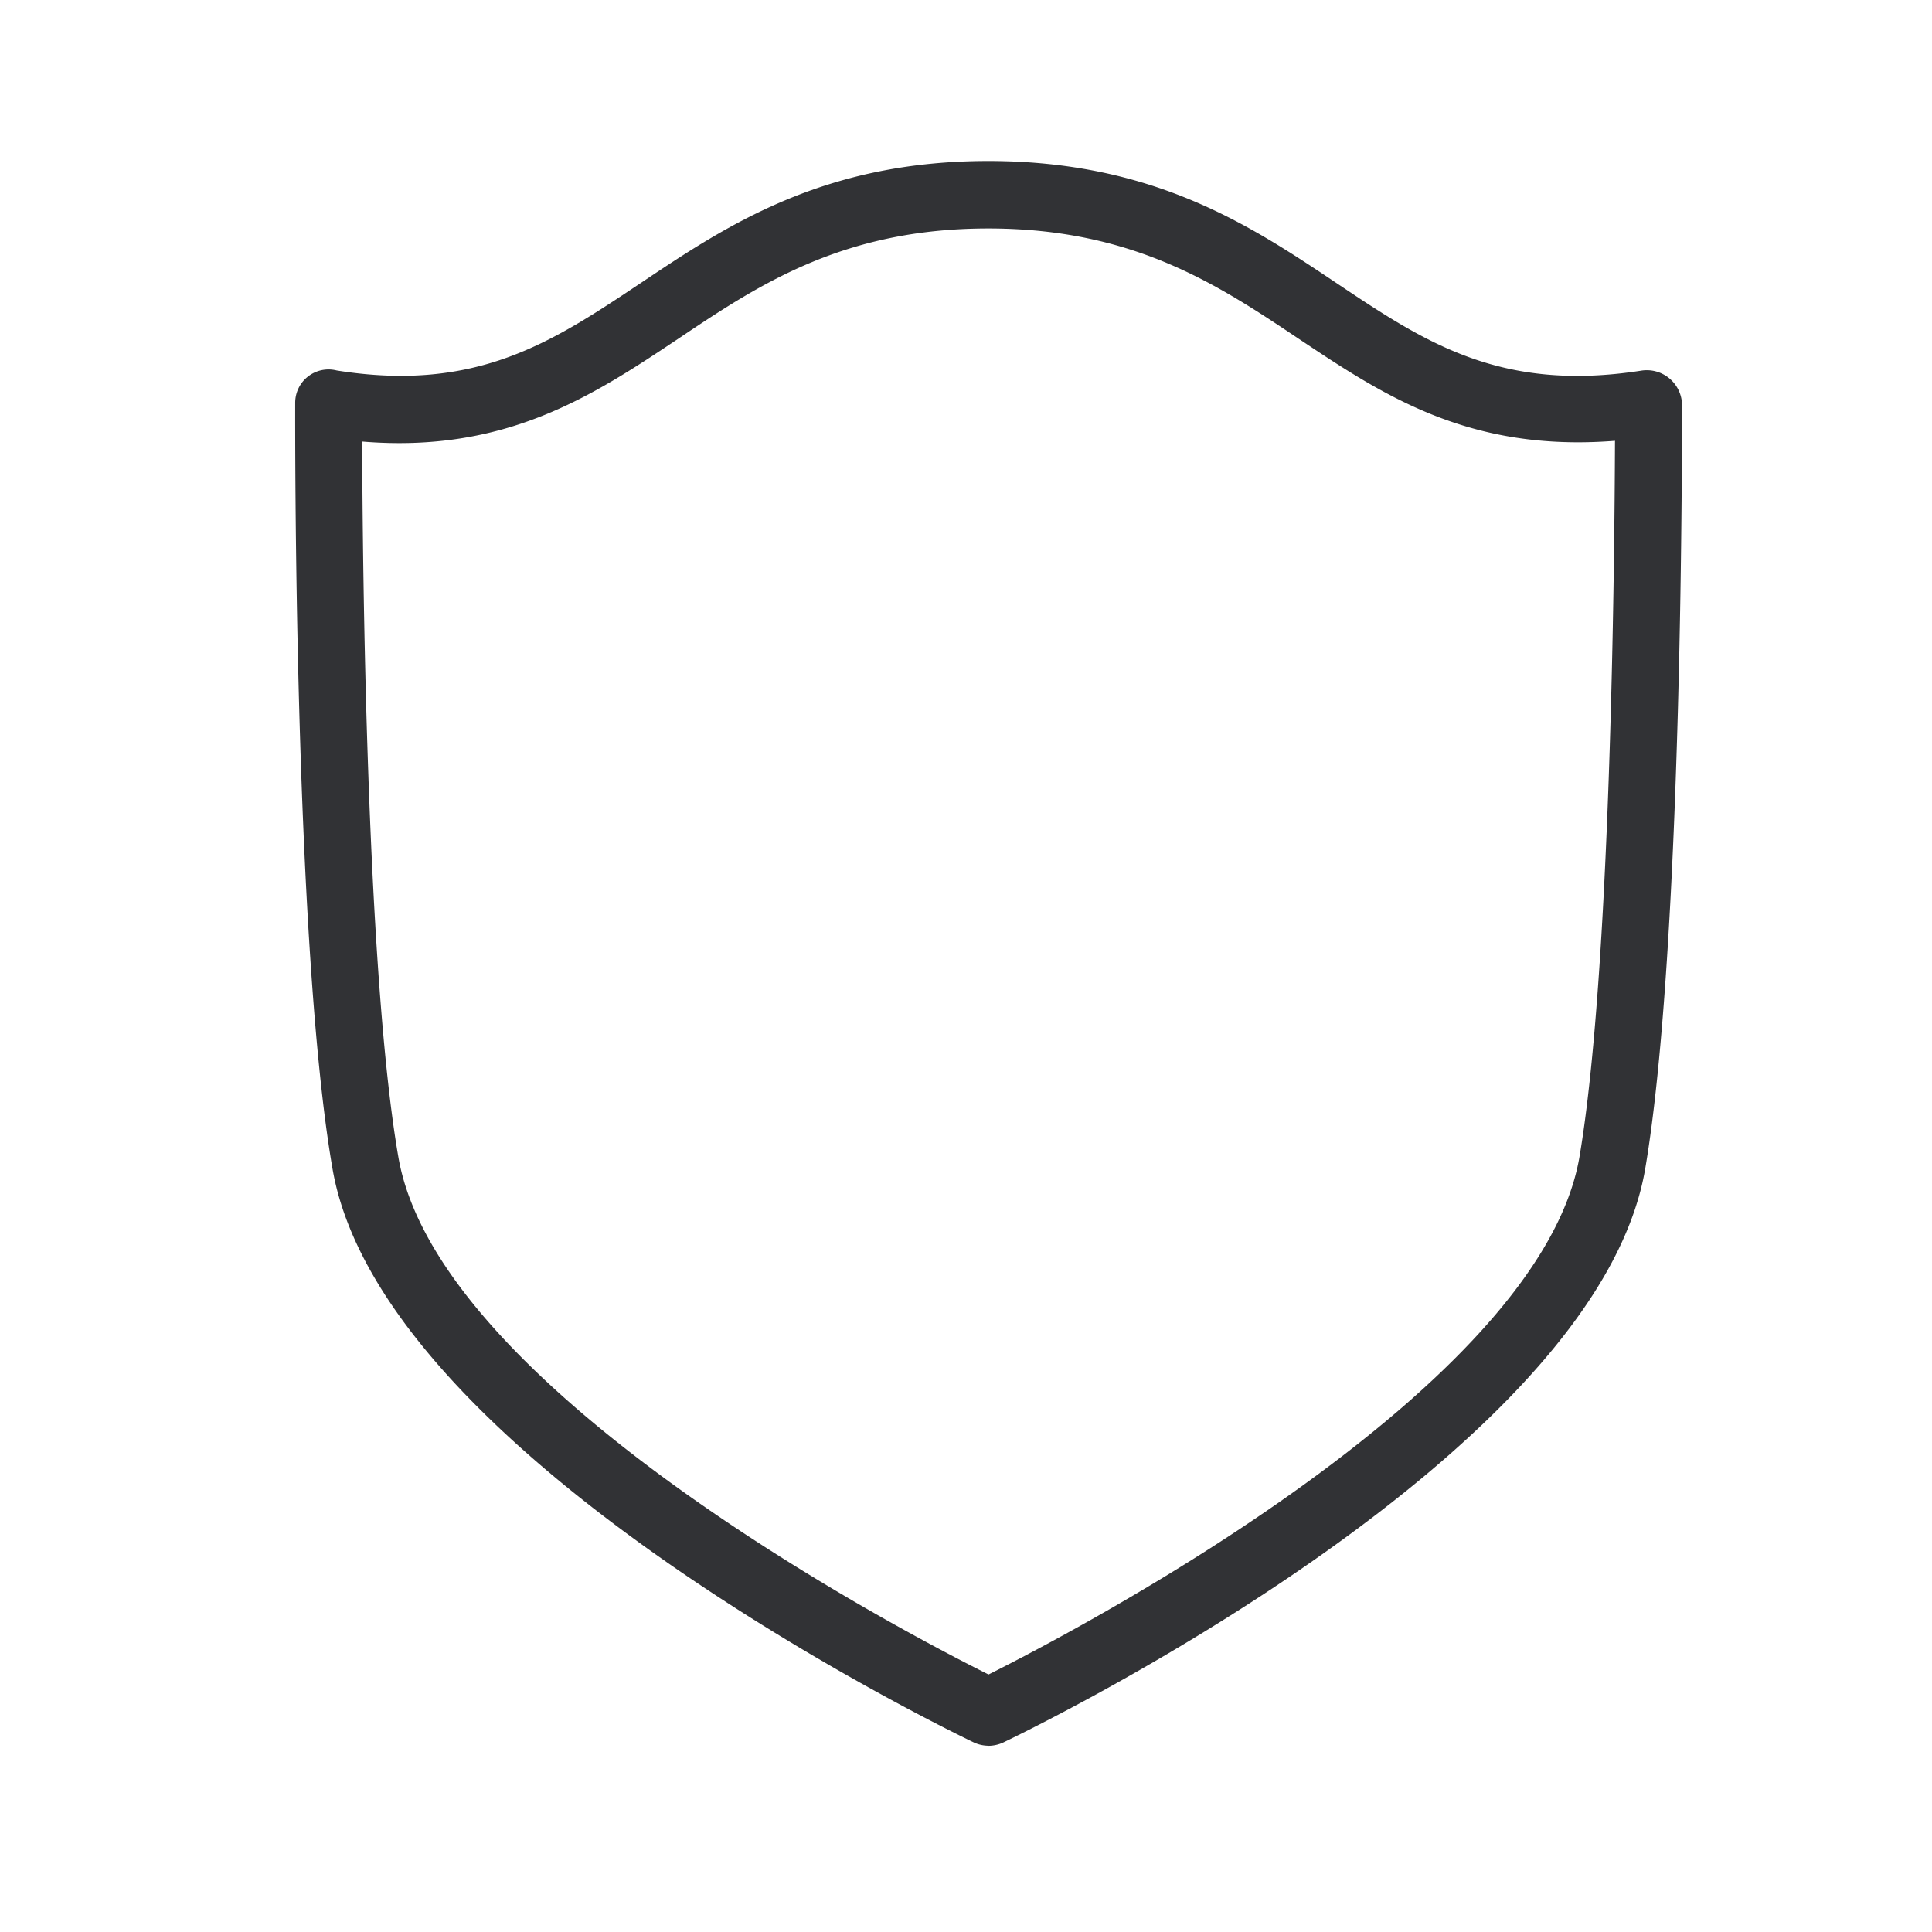 <svg width="24" height="24" viewBox="0 0 24 24" xmlns="http://www.w3.org/2000/svg"><path d="M4.499 5.485c.005 1.565.053 6.607.45 8.89.497 2.877 6.242 5.883 7.331 6.426 1.09-.546 6.843-3.552 7.34-6.426.389-2.288.436-7.341.442-8.899-1.818.143-2.883-.571-3.922-1.263-1.008-.675-2.056-1.373-3.857-1.375h-.005c-1.804 0-2.85.697-3.86 1.375-1.05.7-2.135 1.42-3.92 1.272zm7.781 16.201a.44.44 0 01-.179-.039c-.297-.143-7.35-3.543-7.97-7.126-.484-2.782-.464-9.238-.464-9.513a.414.414 0 01.515-.406c1.74.278 2.684-.356 3.779-1.087C9.023 2.804 10.224 2 12.278 2h.008c2.053.003 3.255.807 4.314 1.515 1.092.731 2.033 1.362 3.784 1.09a.438.438 0 01.51.403c0 .275.017 6.731-.457 9.513-.616 3.585-7.678 6.983-7.977 7.126a.45.45 0 01-.18.04z" fill="#313235" fill-rule="nonzero"/></svg>